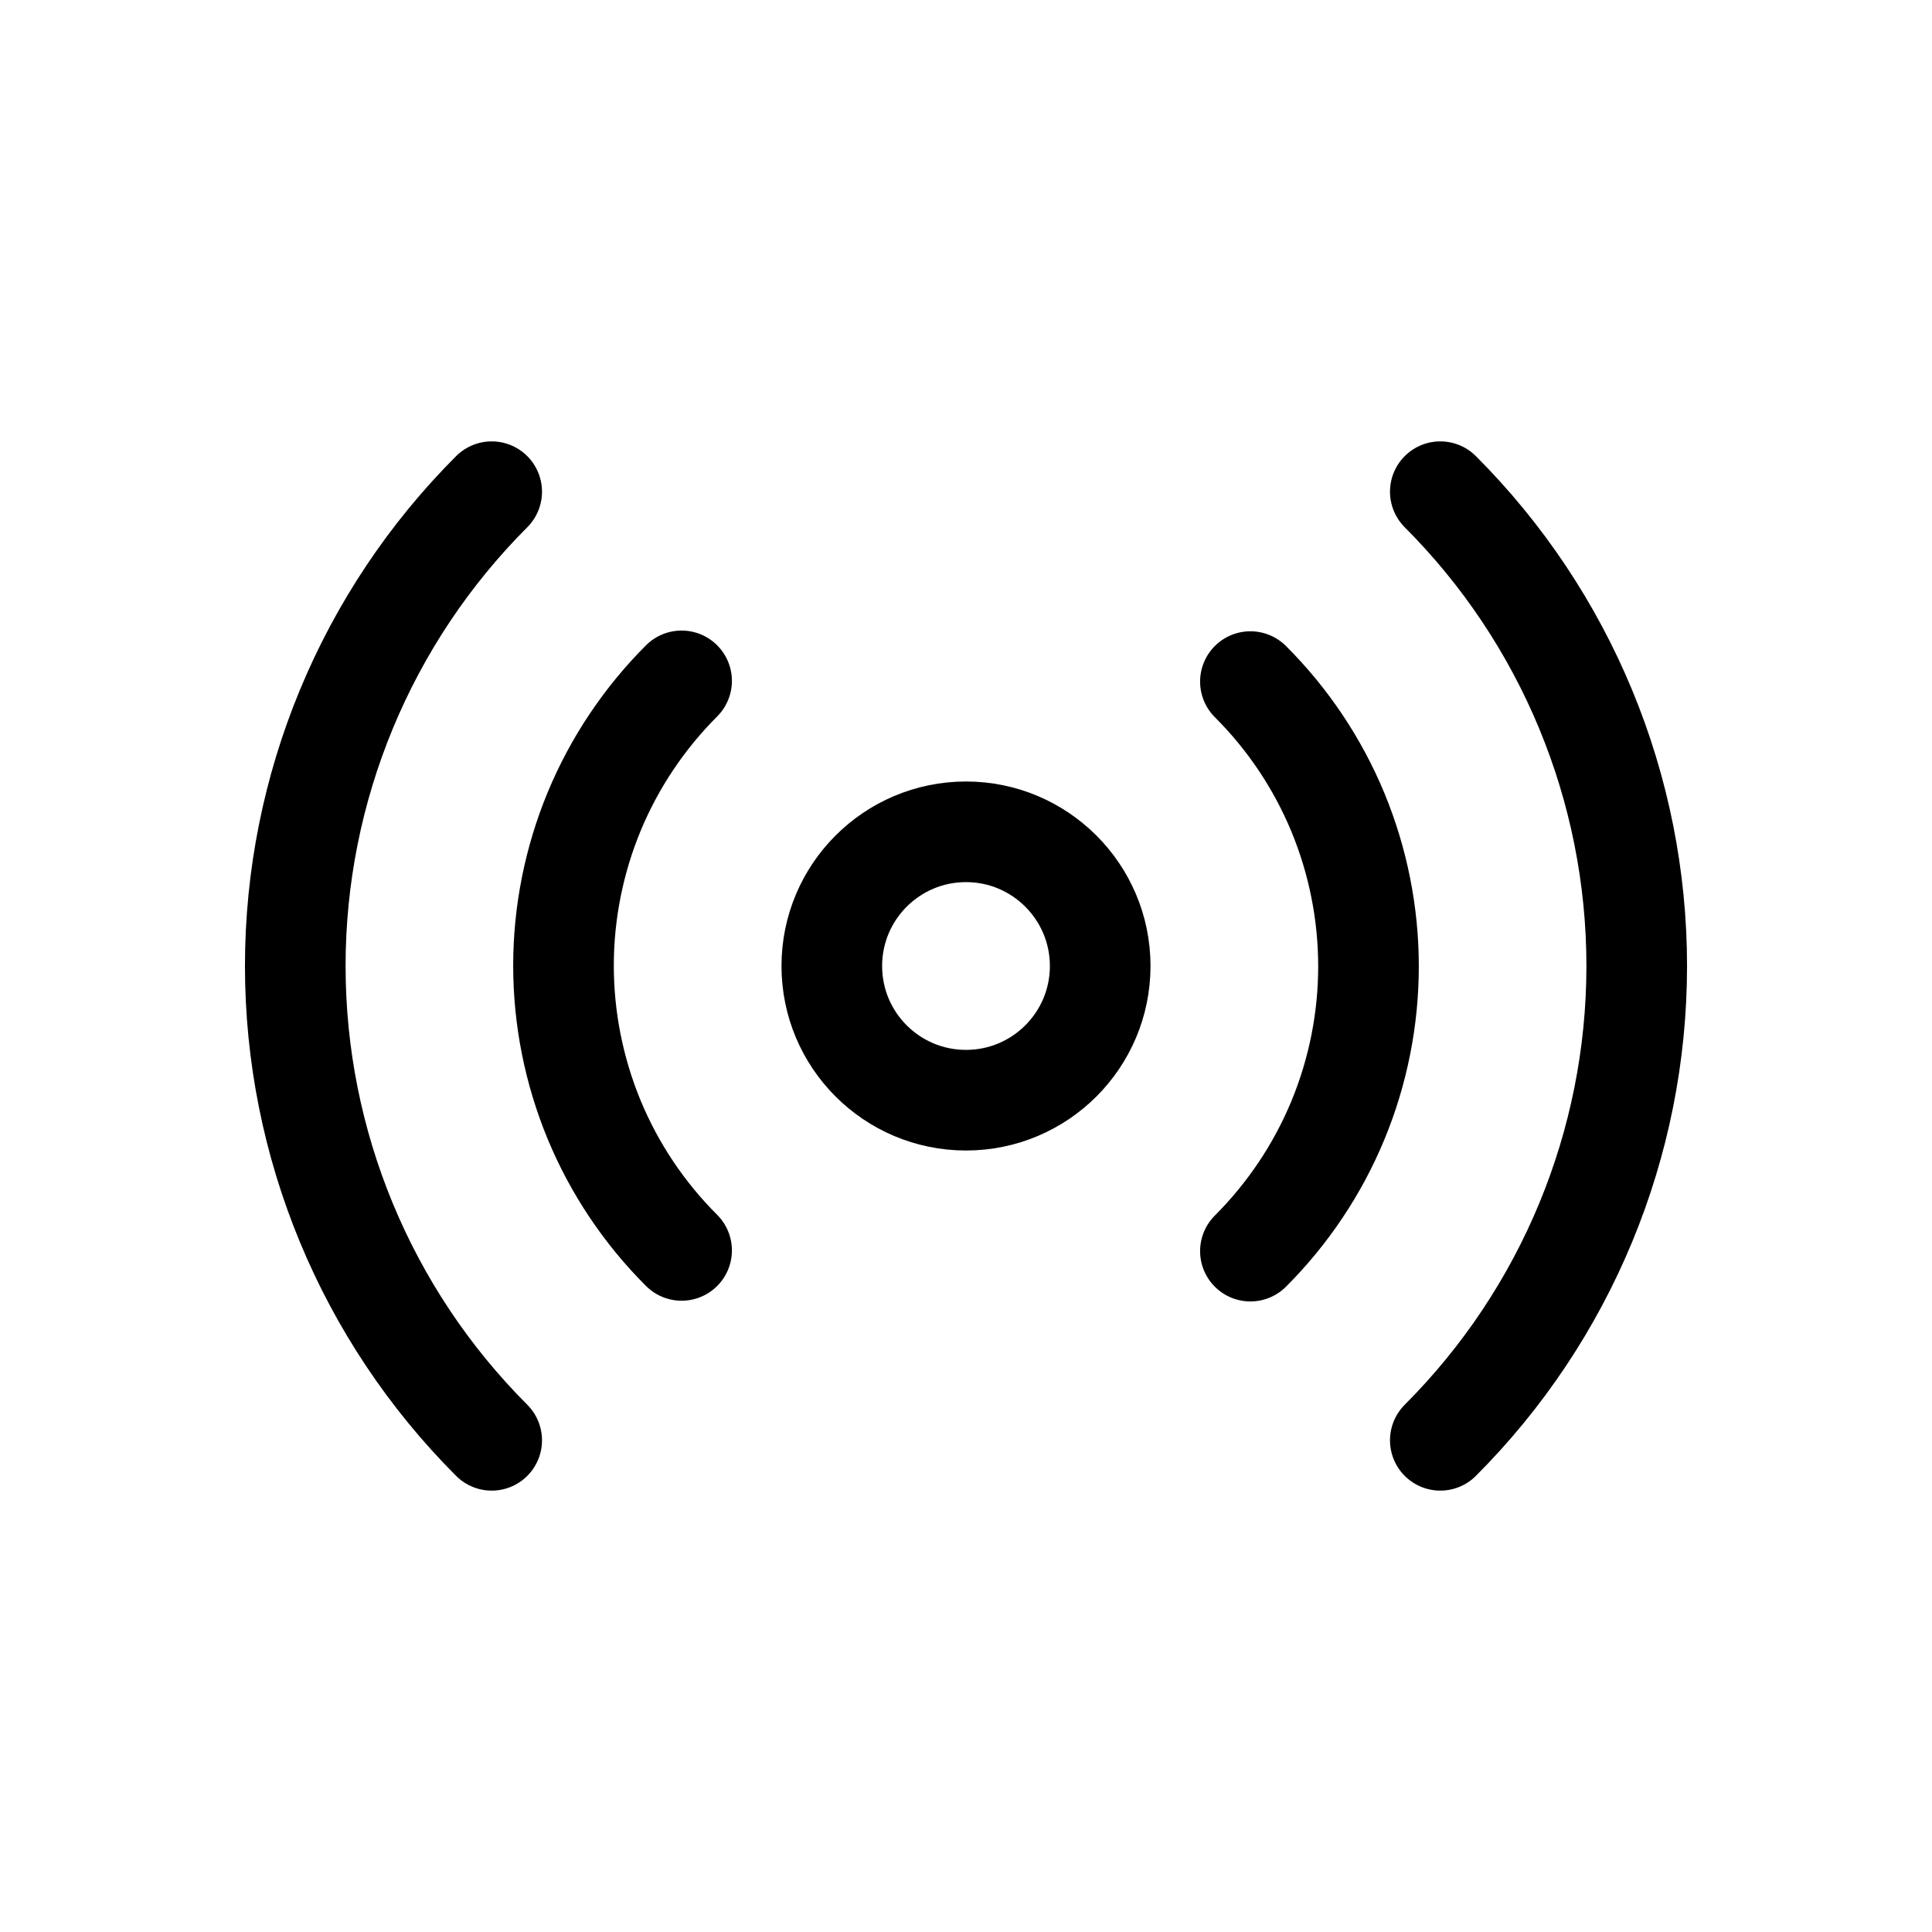 <svg width="24" height="24" viewBox="0 0 24 24" fill="none" xmlns="http://www.w3.org/2000/svg">
<path d="M12 13.667C12.92 13.667 13.667 12.921 13.667 12C13.667 11.08 12.92 10.333 12 10.333C11.079 10.333 10.333 11.08 10.333 12C10.333 12.921 11.079 13.667 12 13.667Z" stroke="black" stroke-width="1.25" stroke-linecap="round" stroke-linejoin="round"/>
<path d="M15.533 8.467C15.998 8.931 16.367 9.482 16.619 10.089C16.87 10.696 17 11.347 17 12.004C17 12.661 16.87 13.312 16.619 13.919C16.367 14.526 15.998 15.077 15.533 15.542M8.467 15.533C8.002 15.069 7.633 14.518 7.381 13.911C7.13 13.303 7 12.653 7 11.996C7 11.339 7.13 10.688 7.381 10.081C7.633 9.474 8.002 8.923 8.467 8.458M17.892 6.108C19.454 7.671 20.332 9.79 20.332 12C20.332 14.21 19.454 16.329 17.892 17.892M6.108 17.892C4.546 16.329 3.668 14.21 3.668 12C3.668 9.79 4.546 7.671 6.108 6.108" stroke="black" stroke-width="1.25" stroke-linecap="round" stroke-linejoin="round"/>
</svg>
